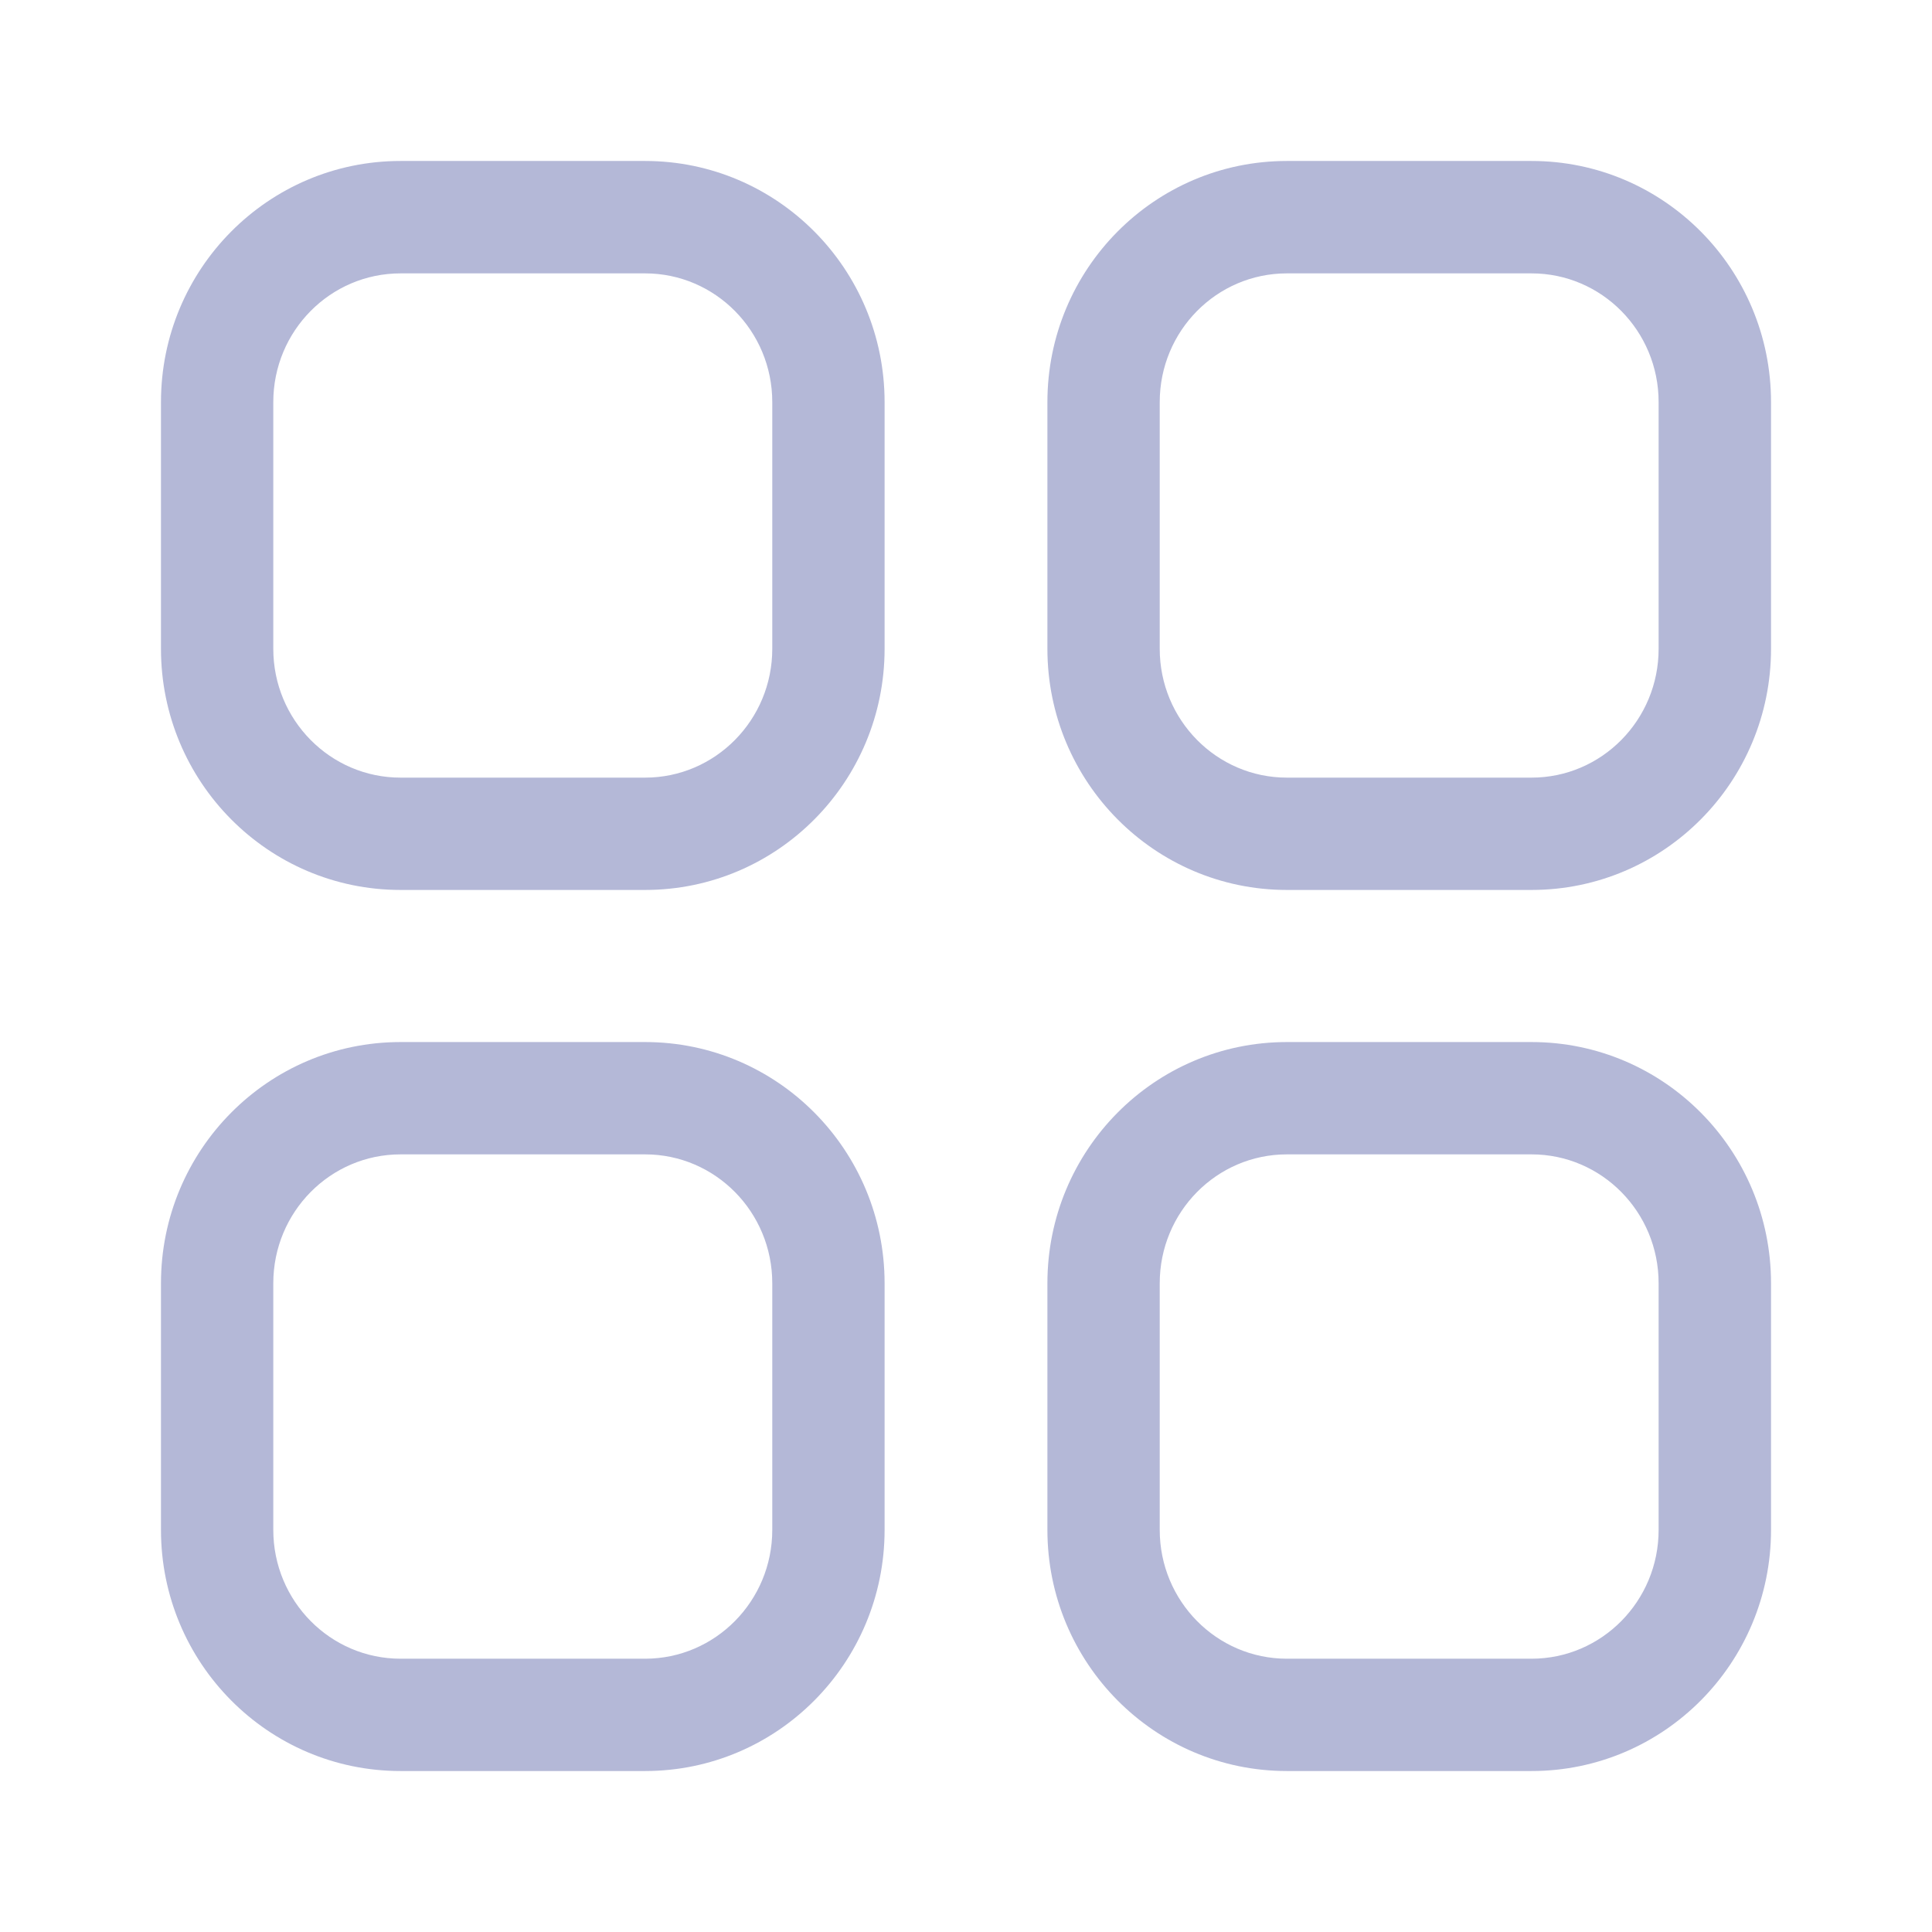 <svg width="22" height="22" viewBox="0 0 22 22" fill="none" xmlns="http://www.w3.org/2000/svg">
<path fill-rule="evenodd" clip-rule="evenodd" d="M7.346 1.833H4.561C3.053 1.833 1.833 3.064 1.833 4.579V7.388C1.833 8.903 3.053 10.134 4.561 10.134H7.346C8.853 10.134 10.073 8.903 10.073 7.388V4.579C10.073 3.064 8.853 1.833 7.346 1.833ZM4.561 3.113H7.346C8.144 3.113 8.794 3.768 8.794 4.579V7.388C8.794 8.199 8.144 8.855 7.346 8.855H4.561C3.762 8.855 3.112 8.199 3.112 7.388V4.579C3.112 3.768 3.762 3.113 4.561 3.113ZM17.44 1.833H14.654C13.146 1.833 11.927 3.064 11.927 4.579V7.388C11.927 8.903 13.147 10.134 14.654 10.134H17.44C18.947 10.134 20.167 8.903 20.167 7.388V4.579C20.167 3.064 18.947 1.833 17.44 1.833ZM14.654 3.113H17.44C18.238 3.113 18.887 3.768 18.887 4.579V7.388C18.887 8.199 18.238 8.855 17.44 8.855H14.654C13.856 8.855 13.206 8.199 13.206 7.388V4.579C13.206 3.768 13.855 3.113 14.654 3.113ZM4.561 11.866H7.346C8.854 11.866 10.073 13.097 10.073 14.613V17.421C10.073 18.936 8.853 20.167 7.346 20.167H4.561C3.053 20.167 1.833 18.936 1.833 17.421V14.613C1.833 13.097 3.053 11.866 4.561 11.866ZM7.346 13.145H4.561C3.762 13.145 3.112 13.801 3.112 14.613V17.421C3.112 18.232 3.762 18.888 4.561 18.888H7.346C8.144 18.888 8.794 18.232 8.794 17.421V14.613C8.794 13.801 8.145 13.145 7.346 13.145ZM17.44 11.866H14.654C13.146 11.866 11.927 13.097 11.927 14.613V17.421C11.927 18.936 13.146 20.167 14.654 20.167H17.44C18.947 20.167 20.167 18.936 20.167 17.421V14.613C20.167 13.097 18.947 11.866 17.44 11.866ZM14.654 13.145H17.44C18.238 13.145 18.887 13.801 18.887 14.613V17.421C18.887 18.232 18.238 18.888 17.44 18.888H14.654C13.855 18.888 13.206 18.232 13.206 17.421V14.613C13.206 13.801 13.855 13.145 14.654 13.145Z" fill="#B4B8D7"/>
</svg>
